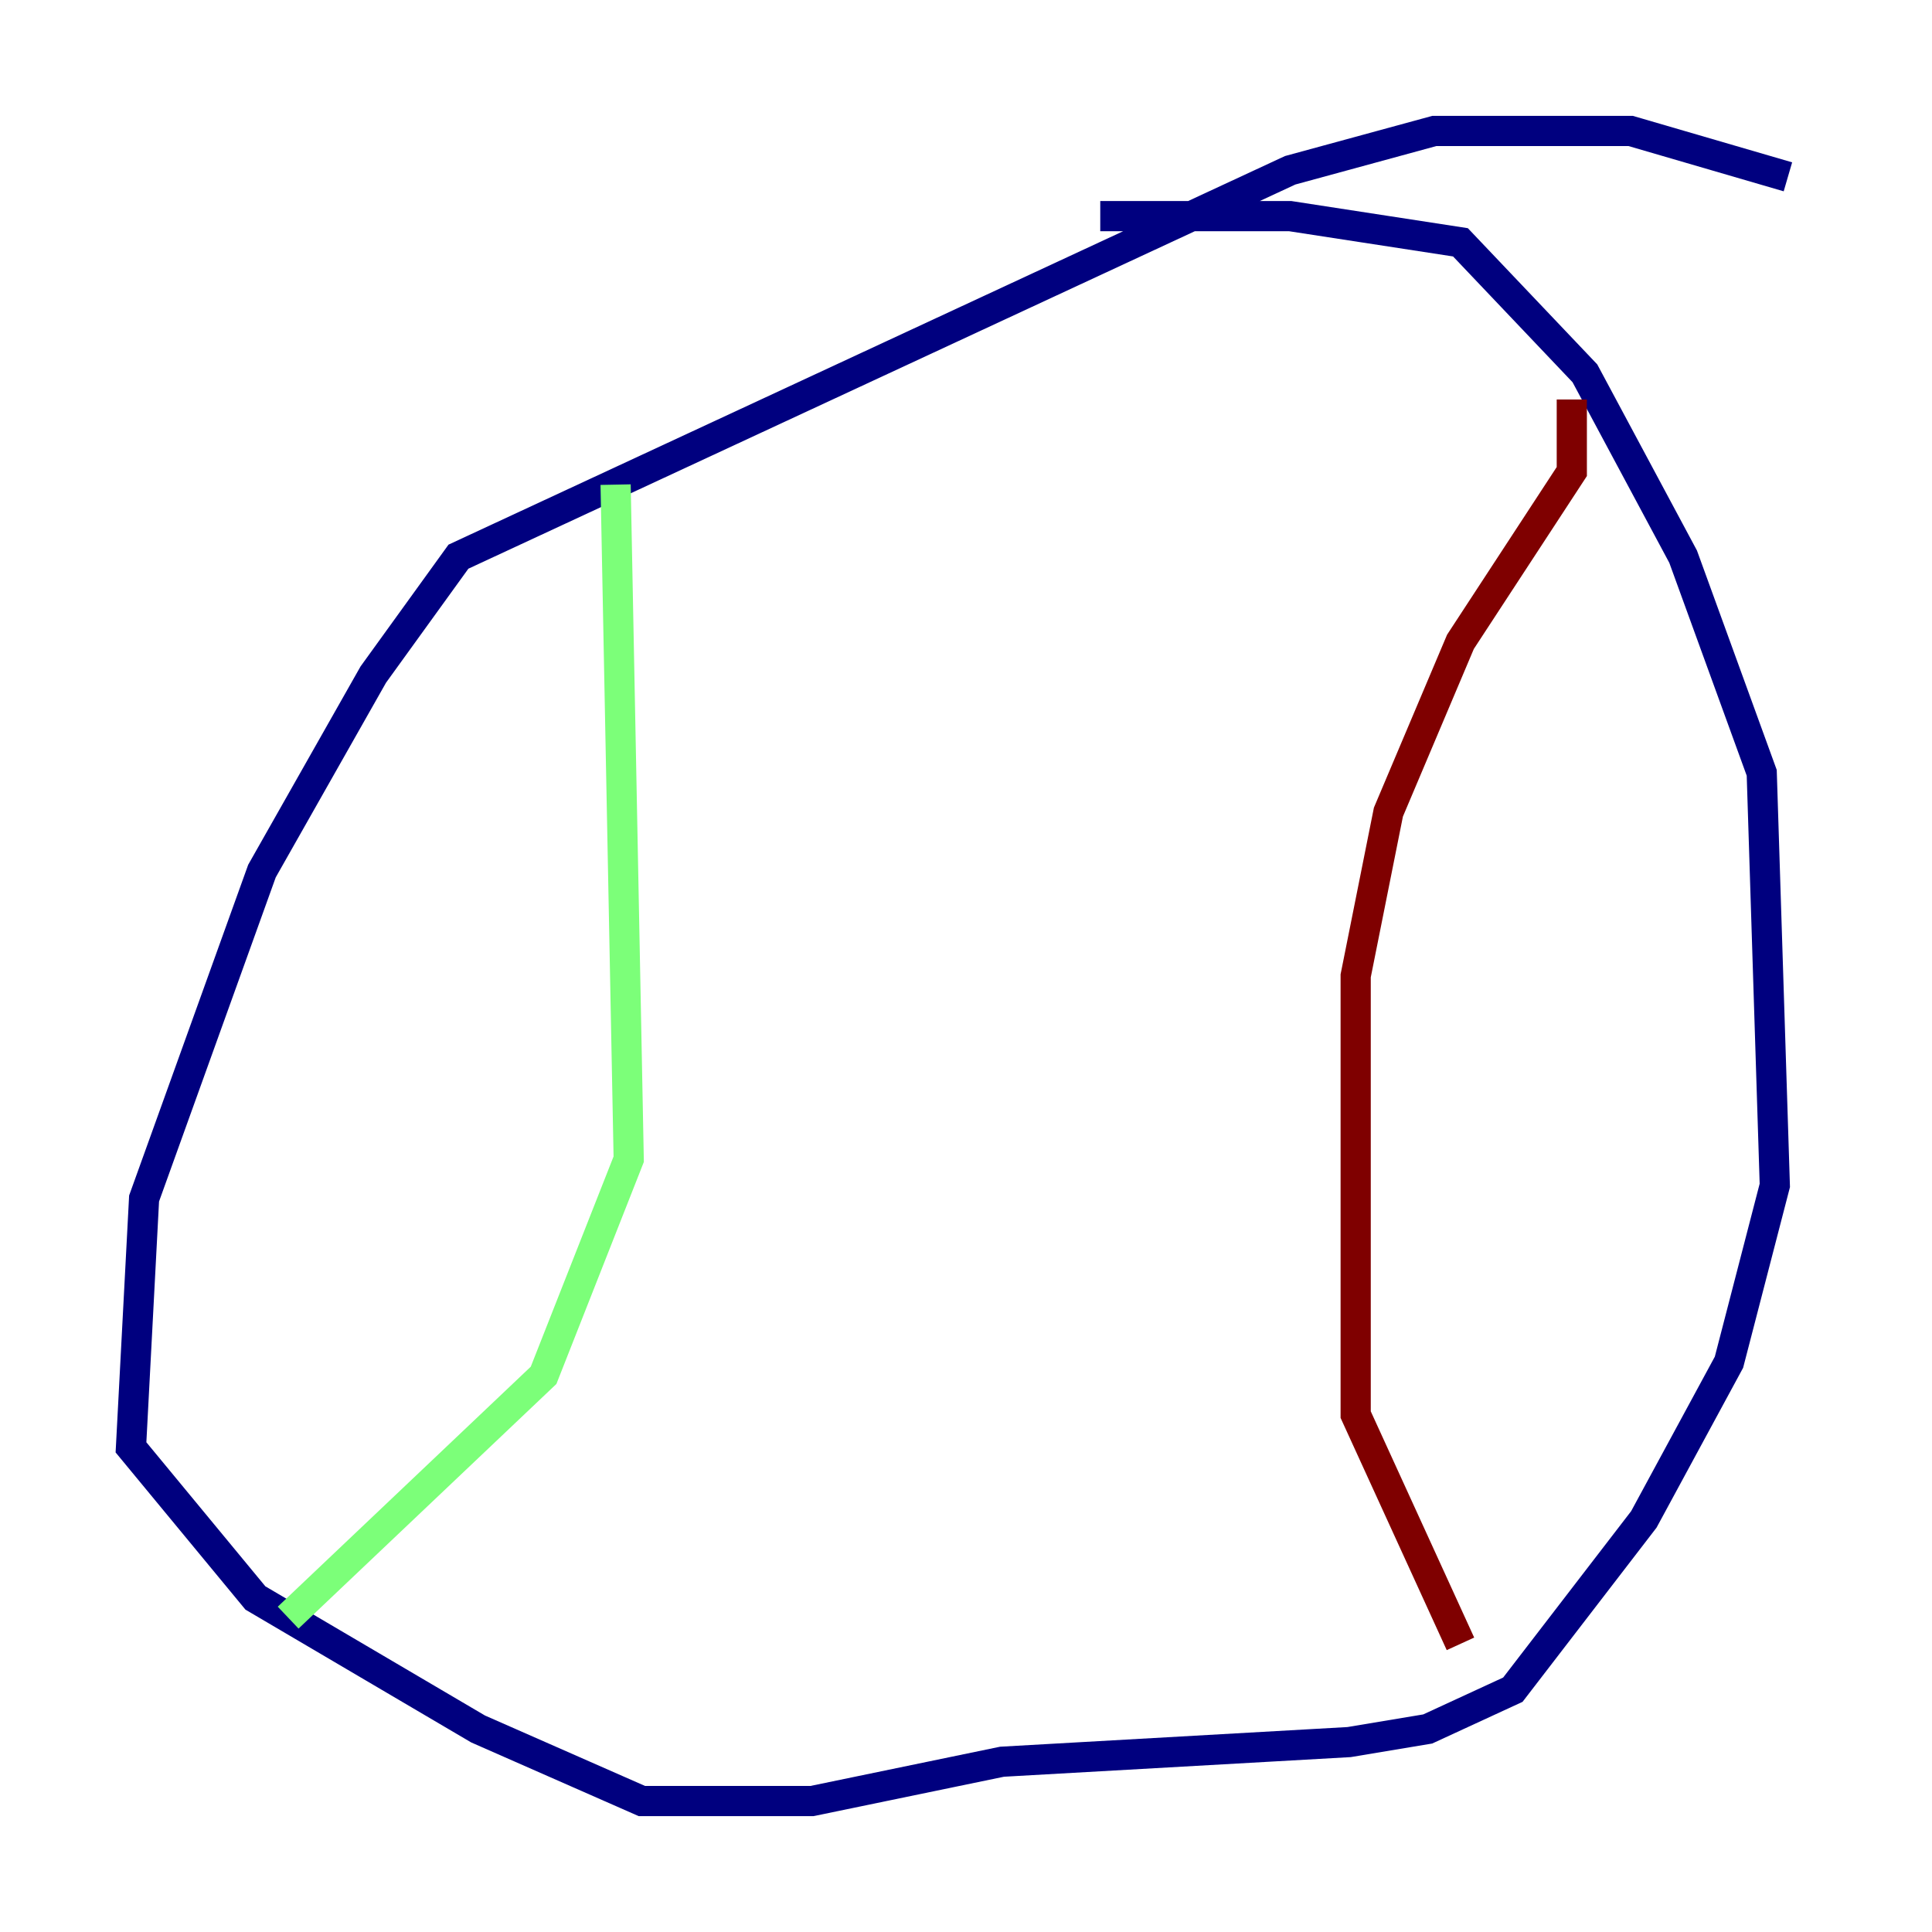 <?xml version="1.0" encoding="utf-8" ?>
<svg baseProfile="tiny" height="128" version="1.2" viewBox="0,0,128,128" width="128" xmlns="http://www.w3.org/2000/svg" xmlns:ev="http://www.w3.org/2001/xml-events" xmlns:xlink="http://www.w3.org/1999/xlink"><defs /><polyline fill="none" points="118.454,11.715 108.041,8.678 95.024,8.678 85.478,11.281 30.373,36.881 24.732,44.691 17.356,57.709 9.546,79.403 8.678,95.891 16.922,105.871 31.675,114.549 42.522,119.322 53.803,119.322 66.386,116.719 89.383,115.417 94.59,114.549 100.231,111.946 108.909,100.664 114.549,90.251 117.586,78.536 116.719,51.2 111.512,36.881 105.003,24.732 96.759,16.054 85.478,14.319 72.895,14.319" stroke="#00007f" stroke-width="2" /><polyline fill="none" points="40.786,32.108 41.654,76.8 36.014,91.119 19.091,107.173" stroke="#7cff79" stroke-width="2" /><polyline fill="none" points="104.136,26.468 104.136,31.241 96.759,42.522 91.986,53.803 89.817,64.651 89.817,93.722 96.759,108.909" stroke="#7f0000" stroke-width="2" /></svg>